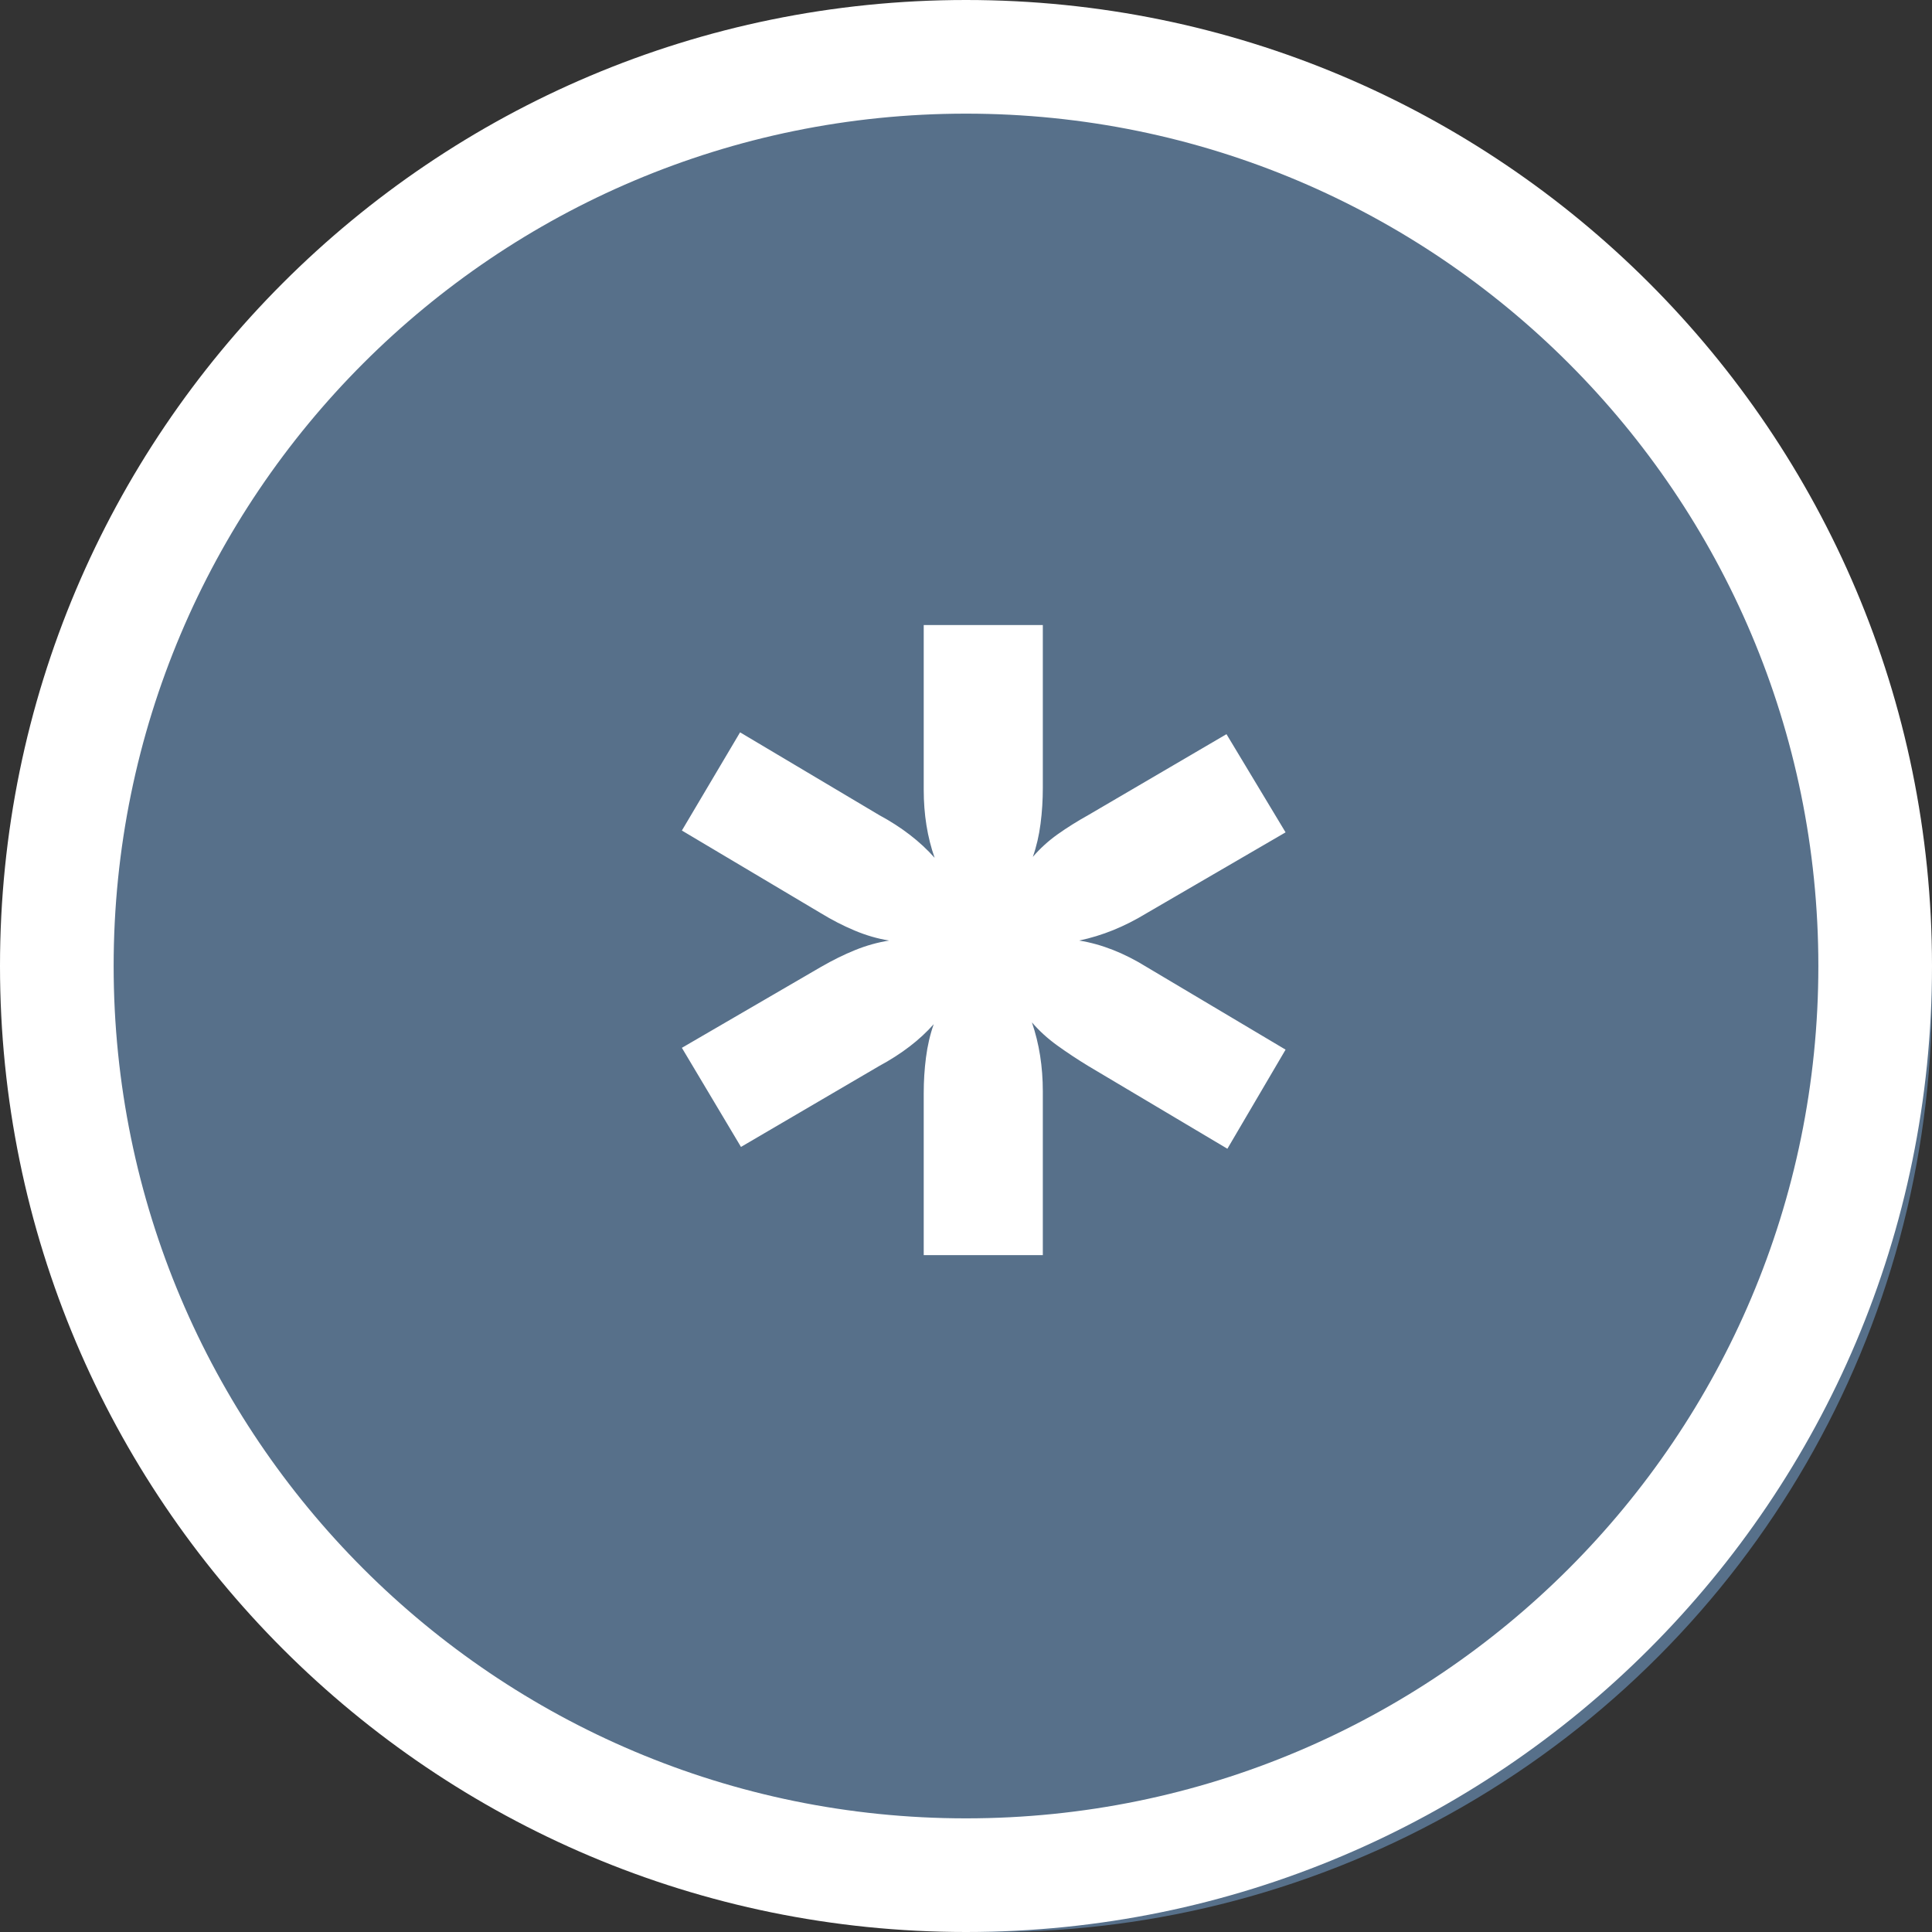 <?xml version="1.0" encoding="UTF-8"?>
<svg width="34px" height="34px" viewBox="0 0 34 34" version="1.1" xmlns="http://www.w3.org/2000/svg" xmlns:xlink="http://www.w3.org/1999/xlink">
    <rect x="0" y="0" width="34" height="34" fill="#333333" stroke="none"/>
    <title>ic/grade bubble/unknown</title>
    <g id="ic/grade-bubble/unknown" stroke="none" stroke-width="1" fill="none" fill-rule="evenodd">
        <circle id="Oval" fill="#57708A" cx="17.5" cy="17.5" r="16.5"></circle>
        <path d="M17,0 C26.389,0 34,7.611 34,17 C34,26.389 26.389,34 17,34 C7.611,34 0,26.389 0,17 C0,7.611 7.611,0 17,0 Z M17,2 C8.716,2 2,8.716 2,17 C2,25.284 8.716,32 17,32 C25.284,32 32,25.284 32,17 C32,8.716 25.284,2 17,2 Z" id="Oval" fill="#FFFFFF" fill-rule="nonzero"></path>
        <path d="M18.352,22.088 L18.352,19.208 C18.352,18.771 18.288,18.365 18.16,17.992 C18.288,18.141 18.437,18.277 18.608,18.4 C18.779,18.523 18.96,18.643 19.152,18.76 L19.152,18.76 L21.6,20.216 L22.624,18.472 L20.176,17.016 C19.781,16.771 19.387,16.616 18.992,16.552 C19.195,16.509 19.395,16.448 19.592,16.368 C19.789,16.288 19.984,16.189 20.176,16.072 L20.176,16.072 L22.624,14.648 L21.584,12.92 L19.152,14.344 C18.96,14.451 18.781,14.563 18.616,14.68 C18.451,14.797 18.304,14.931 18.176,15.08 C18.24,14.899 18.285,14.704 18.312,14.496 C18.339,14.288 18.352,14.077 18.352,13.864 L18.352,13.864 L18.352,11 L16.256,11 L16.256,13.896 C16.256,14.333 16.32,14.733 16.448,15.096 C16.192,14.808 15.867,14.557 15.472,14.344 L15.472,14.344 L13.024,12.888 L12,14.616 L14.448,16.072 C14.64,16.189 14.837,16.291 15.04,16.376 C15.243,16.461 15.445,16.52 15.648,16.552 C15.445,16.584 15.245,16.64 15.048,16.72 C14.851,16.8 14.651,16.899 14.448,17.016 L14.448,17.016 L12,18.44 L13.04,20.184 L15.472,18.76 C15.867,18.547 16.187,18.301 16.432,18.024 C16.368,18.205 16.323,18.4 16.296,18.608 C16.269,18.816 16.256,19.027 16.256,19.24 L16.256,19.24 L16.256,22.088 L18.352,22.088 Z" id="*" fill="#FFFFFF" fill-rule="nonzero"></path>
    </g>
</svg>